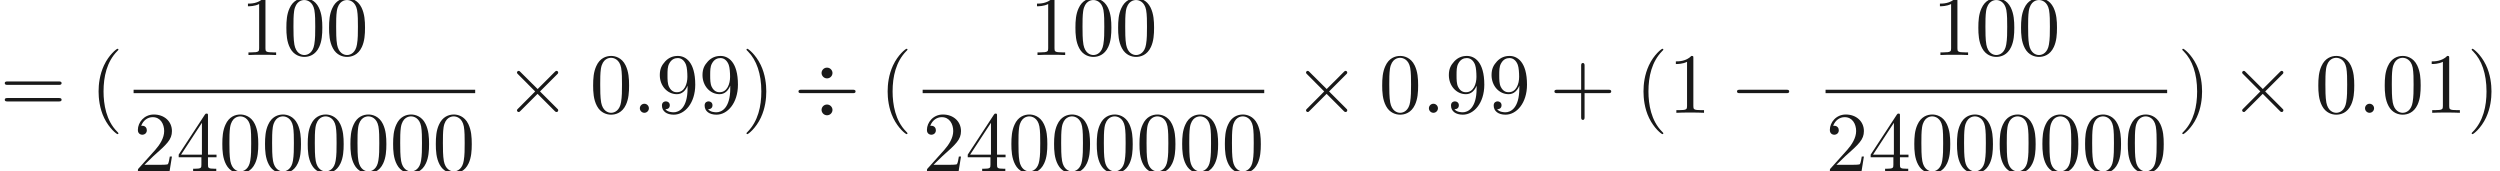 <ns0:svg xmlns:ns0="http://www.w3.org/2000/svg" xmlns:ns1="http://www.w3.org/1999/xlink" height="19.994pt" readme2tex:offset="0" version="1.1" viewBox="-5.627 -61.041 291.662 19.994" width="291.662pt" xmlns:readme2tex="http://github.com/leegao/readme2tex/">
<ns0:defs>
<ns0:path d="M1.913 -0.528C1.913 -0.817 1.674 -1.056 1.385 -1.056S0.857 -0.817 0.857 -0.528S1.096 0 1.385 0S1.913 -0.239 1.913 -0.528Z" id="g1-58" />
<ns0:path d="M6.565 -2.291C6.735 -2.291 6.914 -2.291 6.914 -2.491S6.735 -2.69 6.565 -2.69H1.176C1.006 -2.69 0.827 -2.69 0.827 -2.491S1.006 -2.291 1.176 -2.291H6.565Z" id="g0-0" />
<ns0:path d="M3.875 -2.77L1.883 -4.752C1.763 -4.872 1.743 -4.892 1.664 -4.892C1.564 -4.892 1.465 -4.802 1.465 -4.692C1.465 -4.623 1.484 -4.603 1.594 -4.493L3.587 -2.491L1.594 -0.488C1.484 -0.379 1.465 -0.359 1.465 -0.289C1.465 -0.179 1.564 -0.09 1.664 -0.09C1.743 -0.09 1.763 -0.11 1.883 -0.229L3.866 -2.212L5.928 -0.149C5.948 -0.139 6.017 -0.09 6.077 -0.09C6.197 -0.09 6.276 -0.179 6.276 -0.289C6.276 -0.309 6.276 -0.349 6.247 -0.399C6.237 -0.418 4.653 -1.983 4.154 -2.491L5.978 -4.314C6.027 -4.374 6.177 -4.503 6.227 -4.563C6.237 -4.583 6.276 -4.623 6.276 -4.692C6.276 -4.802 6.197 -4.892 6.077 -4.892C5.998 -4.892 5.958 -4.852 5.848 -4.742L3.875 -2.77Z" id="g0-2" />
<ns0:path d="M4.513 -4.643C4.513 -4.961 4.244 -5.27 3.875 -5.27C3.497 -5.27 3.238 -4.961 3.238 -4.643S3.507 -4.015 3.875 -4.015C4.254 -4.015 4.513 -4.324 4.513 -4.643ZM4.513 -0.339C4.513 -0.658 4.244 -0.966 3.875 -0.966C3.497 -0.966 3.238 -0.658 3.238 -0.339S3.507 0.289 3.875 0.289C4.254 0.289 4.513 -0.02 4.513 -0.339ZM0.897 -2.69C0.727 -2.69 0.548 -2.69 0.548 -2.491S0.727 -2.291 0.897 -2.291H6.854C7.024 -2.291 7.203 -2.291 7.203 -2.491S7.024 -2.69 6.854 -2.69H0.897Z" id="g0-4" />
<ns0:path d="M3.298 2.391C3.298 2.361 3.298 2.341 3.128 2.172C1.883 0.917 1.564 -0.966 1.564 -2.491C1.564 -4.224 1.943 -5.958 3.168 -7.203C3.298 -7.323 3.298 -7.342 3.298 -7.372C3.298 -7.442 3.258 -7.472 3.198 -7.472C3.098 -7.472 2.202 -6.795 1.614 -5.529C1.106 -4.433 0.986 -3.328 0.986 -2.491C0.986 -1.714 1.096 -0.508 1.644 0.618C2.242 1.843 3.098 2.491 3.198 2.491C3.258 2.491 3.298 2.461 3.298 2.391Z" id="g2-40" />
<ns0:path d="M2.879 -2.491C2.879 -3.268 2.77 -4.473 2.222 -5.599C1.624 -6.824 0.767 -7.472 0.667 -7.472C0.608 -7.472 0.568 -7.432 0.568 -7.372C0.568 -7.342 0.568 -7.323 0.757 -7.143C1.733 -6.157 2.301 -4.573 2.301 -2.491C2.301 -0.787 1.933 0.966 0.697 2.222C0.568 2.341 0.568 2.361 0.568 2.391C0.568 2.451 0.608 2.491 0.667 2.491C0.767 2.491 1.664 1.813 2.252 0.548C2.76 -0.548 2.879 -1.654 2.879 -2.491Z" id="g2-41" />
<ns0:path d="M4.075 -2.291H6.854C6.994 -2.291 7.183 -2.291 7.183 -2.491S6.994 -2.69 6.854 -2.69H4.075V-5.479C4.075 -5.619 4.075 -5.808 3.875 -5.808S3.676 -5.619 3.676 -5.479V-2.69H0.887C0.747 -2.69 0.558 -2.69 0.558 -2.491S0.747 -2.291 0.887 -2.291H3.676V0.498C3.676 0.638 3.676 0.827 3.875 0.827S4.075 0.638 4.075 0.498V-2.291Z" id="g2-43" />
<ns0:path d="M4.583 -3.188C4.583 -3.985 4.533 -4.782 4.184 -5.519C3.726 -6.476 2.909 -6.635 2.491 -6.635C1.893 -6.635 1.166 -6.376 0.757 -5.45C0.438 -4.762 0.389 -3.985 0.389 -3.188C0.389 -2.441 0.428 -1.544 0.837 -0.787C1.265 0.02 1.993 0.219 2.481 0.219C3.019 0.219 3.776 0.01 4.214 -0.936C4.533 -1.624 4.583 -2.401 4.583 -3.188ZM2.481 0C2.092 0 1.504 -0.249 1.325 -1.205C1.215 -1.803 1.215 -2.72 1.215 -3.308C1.215 -3.945 1.215 -4.603 1.295 -5.141C1.484 -6.326 2.232 -6.416 2.481 -6.416C2.809 -6.416 3.467 -6.237 3.656 -5.25C3.756 -4.692 3.756 -3.935 3.756 -3.308C3.756 -2.56 3.756 -1.883 3.646 -1.245C3.497 -0.299 2.929 0 2.481 0Z" id="g2-48" />
<ns0:path d="M2.929 -6.376C2.929 -6.615 2.929 -6.635 2.7 -6.635C2.082 -5.998 1.205 -5.998 0.887 -5.998V-5.689C1.086 -5.689 1.674 -5.689 2.192 -5.948V-0.787C2.192 -0.428 2.162 -0.309 1.265 -0.309H0.946V0C1.295 -0.03 2.162 -0.03 2.56 -0.03S3.826 -0.03 4.174 0V-0.309H3.856C2.959 -0.309 2.929 -0.418 2.929 -0.787V-6.376Z" id="g2-49" />
<ns0:path d="M1.265 -0.767L2.321 -1.793C3.875 -3.168 4.473 -3.706 4.473 -4.702C4.473 -5.838 3.577 -6.635 2.361 -6.635C1.235 -6.635 0.498 -5.719 0.498 -4.832C0.498 -4.274 0.996 -4.274 1.026 -4.274C1.196 -4.274 1.544 -4.394 1.544 -4.802C1.544 -5.061 1.365 -5.32 1.016 -5.32C0.936 -5.32 0.917 -5.32 0.887 -5.31C1.116 -5.958 1.654 -6.326 2.232 -6.326C3.138 -6.326 3.567 -5.519 3.567 -4.702C3.567 -3.905 3.068 -3.118 2.521 -2.501L0.608 -0.369C0.498 -0.259 0.498 -0.239 0.498 0H4.194L4.473 -1.733H4.224C4.174 -1.435 4.105 -0.996 4.005 -0.847C3.935 -0.767 3.278 -0.767 3.059 -0.767H1.265Z" id="g2-50" />
<ns0:path d="M2.929 -1.644V-0.777C2.929 -0.418 2.909 -0.309 2.172 -0.309H1.963V0C2.371 -0.03 2.889 -0.03 3.308 -0.03S4.254 -0.03 4.663 0V-0.309H4.453C3.716 -0.309 3.696 -0.418 3.696 -0.777V-1.644H4.692V-1.953H3.696V-6.486C3.696 -6.685 3.696 -6.745 3.537 -6.745C3.447 -6.745 3.417 -6.745 3.337 -6.625L0.279 -1.953V-1.644H2.929ZM2.989 -1.953H0.558L2.989 -5.669V-1.953Z" id="g2-52" />
<ns0:path d="M3.656 -3.168V-2.849C3.656 -0.518 2.62 -0.06 2.042 -0.06C1.873 -0.06 1.335 -0.08 1.066 -0.418C1.504 -0.418 1.584 -0.707 1.584 -0.877C1.584 -1.186 1.345 -1.335 1.126 -1.335C0.966 -1.335 0.667 -1.245 0.667 -0.857C0.667 -0.189 1.205 0.219 2.052 0.219C3.337 0.219 4.553 -1.136 4.553 -3.278C4.553 -5.958 3.407 -6.635 2.521 -6.635C1.973 -6.635 1.484 -6.456 1.056 -6.007C0.648 -5.559 0.418 -5.141 0.418 -4.394C0.418 -3.148 1.295 -2.172 2.411 -2.172C3.019 -2.172 3.427 -2.59 3.656 -3.168ZM2.421 -2.401C2.262 -2.401 1.803 -2.401 1.494 -3.029C1.315 -3.397 1.315 -3.895 1.315 -4.384C1.315 -4.922 1.315 -5.39 1.524 -5.758C1.793 -6.257 2.172 -6.386 2.521 -6.386C2.979 -6.386 3.308 -6.047 3.477 -5.599C3.597 -5.28 3.636 -4.653 3.636 -4.194C3.636 -3.367 3.298 -2.401 2.421 -2.401Z" id="g2-57" />
<ns0:path d="M6.844 -3.258C6.994 -3.258 7.183 -3.258 7.183 -3.457S6.994 -3.656 6.854 -3.656H0.887C0.747 -3.656 0.558 -3.656 0.558 -3.457S0.747 -3.258 0.897 -3.258H6.844ZM6.854 -1.325C6.994 -1.325 7.183 -1.325 7.183 -1.524S6.994 -1.724 6.844 -1.724H0.897C0.747 -1.724 0.558 -1.724 0.558 -1.524S0.747 -1.325 0.887 -1.325H6.854Z" id="g2-61" />
</ns0:defs>
<ns0:g fill-opacity="0.9" id="page1">
<ns0:use x="-5.627" y="-47.881" ns1:href="#g2-61" />
<ns0:use x="4.889" y="-47.881" ns1:href="#g2-40" />
<ns0:use x="22.413" y="-54.621" ns1:href="#g2-49" />
<ns0:use x="27.394" y="-54.621" ns1:href="#g2-48" />
<ns0:use x="32.375" y="-54.621" ns1:href="#g2-48" />
<ns0:rect height="0.398" width="39.851" x="9.959" y="-50.571" />
<ns0:use x="9.959" y="-41.047" ns1:href="#g2-50" />
<ns0:use x="14.941" y="-41.047" ns1:href="#g2-52" />
<ns0:use x="19.922" y="-41.047" ns1:href="#g2-48" />
<ns0:use x="24.903" y="-41.047" ns1:href="#g2-48" />
<ns0:use x="29.885" y="-41.047" ns1:href="#g2-48" />
<ns0:use x="34.866" y="-41.047" ns1:href="#g2-48" />
<ns0:use x="39.847" y="-41.047" ns1:href="#g2-48" />
<ns0:use x="44.829" y="-41.047" ns1:href="#g2-48" />
<ns0:use x="53.219" y="-47.881" ns1:href="#g0-2" />
<ns0:use x="63.182" y="-47.881" ns1:href="#g2-48" />
<ns0:use x="68.163" y="-47.881" ns1:href="#g1-58" />
<ns0:use x="70.931" y="-47.881" ns1:href="#g2-57" />
<ns0:use x="75.912" y="-47.881" ns1:href="#g2-57" />
<ns0:use x="80.893" y="-47.881" ns1:href="#g2-41" />
<ns0:use x="86.982" y="-47.881" ns1:href="#g0-4" />
<ns0:use x="96.944" y="-47.881" ns1:href="#g2-40" />
<ns0:use x="114.467" y="-54.621" ns1:href="#g2-49" />
<ns0:use x="119.449" y="-54.621" ns1:href="#g2-48" />
<ns0:use x="124.43" y="-54.621" ns1:href="#g2-48" />
<ns0:rect height="0.398" width="39.851" x="102.014" y="-50.571" />
<ns0:use x="102.014" y="-41.047" ns1:href="#g2-50" />
<ns0:use x="106.995" y="-41.047" ns1:href="#g2-52" />
<ns0:use x="111.977" y="-41.047" ns1:href="#g2-48" />
<ns0:use x="116.958" y="-41.047" ns1:href="#g2-48" />
<ns0:use x="121.939" y="-41.047" ns1:href="#g2-48" />
<ns0:use x="126.921" y="-41.047" ns1:href="#g2-48" />
<ns0:use x="131.902" y="-41.047" ns1:href="#g2-48" />
<ns0:use x="136.884" y="-41.047" ns1:href="#g2-48" />
<ns0:use x="145.274" y="-47.881" ns1:href="#g0-2" />
<ns0:use x="155.237" y="-47.881" ns1:href="#g2-48" />
<ns0:use x="160.218" y="-47.881" ns1:href="#g1-58" />
<ns0:use x="162.986" y="-47.881" ns1:href="#g2-57" />
<ns0:use x="167.967" y="-47.881" ns1:href="#g2-57" />
<ns0:use x="175.162" y="-47.881" ns1:href="#g2-43" />
<ns0:use x="185.125" y="-47.881" ns1:href="#g2-40" />
<ns0:use x="188.999" y="-47.881" ns1:href="#g2-49" />
<ns0:use x="196.194" y="-47.881" ns1:href="#g0-0" />
<ns0:use x="219.806" y="-54.621" ns1:href="#g2-49" />
<ns0:use x="224.787" y="-54.621" ns1:href="#g2-48" />
<ns0:use x="229.768" y="-54.621" ns1:href="#g2-48" />
<ns0:rect height="0.398" width="39.851" x="207.352" y="-50.571" />
<ns0:use x="207.352" y="-41.047" ns1:href="#g2-50" />
<ns0:use x="212.334" y="-41.047" ns1:href="#g2-52" />
<ns0:use x="217.315" y="-41.047" ns1:href="#g2-48" />
<ns0:use x="222.296" y="-41.047" ns1:href="#g2-48" />
<ns0:use x="227.278" y="-41.047" ns1:href="#g2-48" />
<ns0:use x="232.259" y="-41.047" ns1:href="#g2-48" />
<ns0:use x="237.24" y="-41.047" ns1:href="#g2-48" />
<ns0:use x="242.222" y="-41.047" ns1:href="#g2-48" />
<ns0:use x="248.399" y="-47.881" ns1:href="#g2-41" />
<ns0:use x="254.487" y="-47.881" ns1:href="#g0-2" />
<ns0:use x="264.449" y="-47.881" ns1:href="#g2-48" />
<ns0:use x="269.431" y="-47.881" ns1:href="#g1-58" />
<ns0:use x="272.198" y="-47.881" ns1:href="#g2-48" />
<ns0:use x="277.18" y="-47.881" ns1:href="#g2-49" />
<ns0:use x="282.161" y="-47.881" ns1:href="#g2-41" />
</ns0:g>
</ns0:svg>